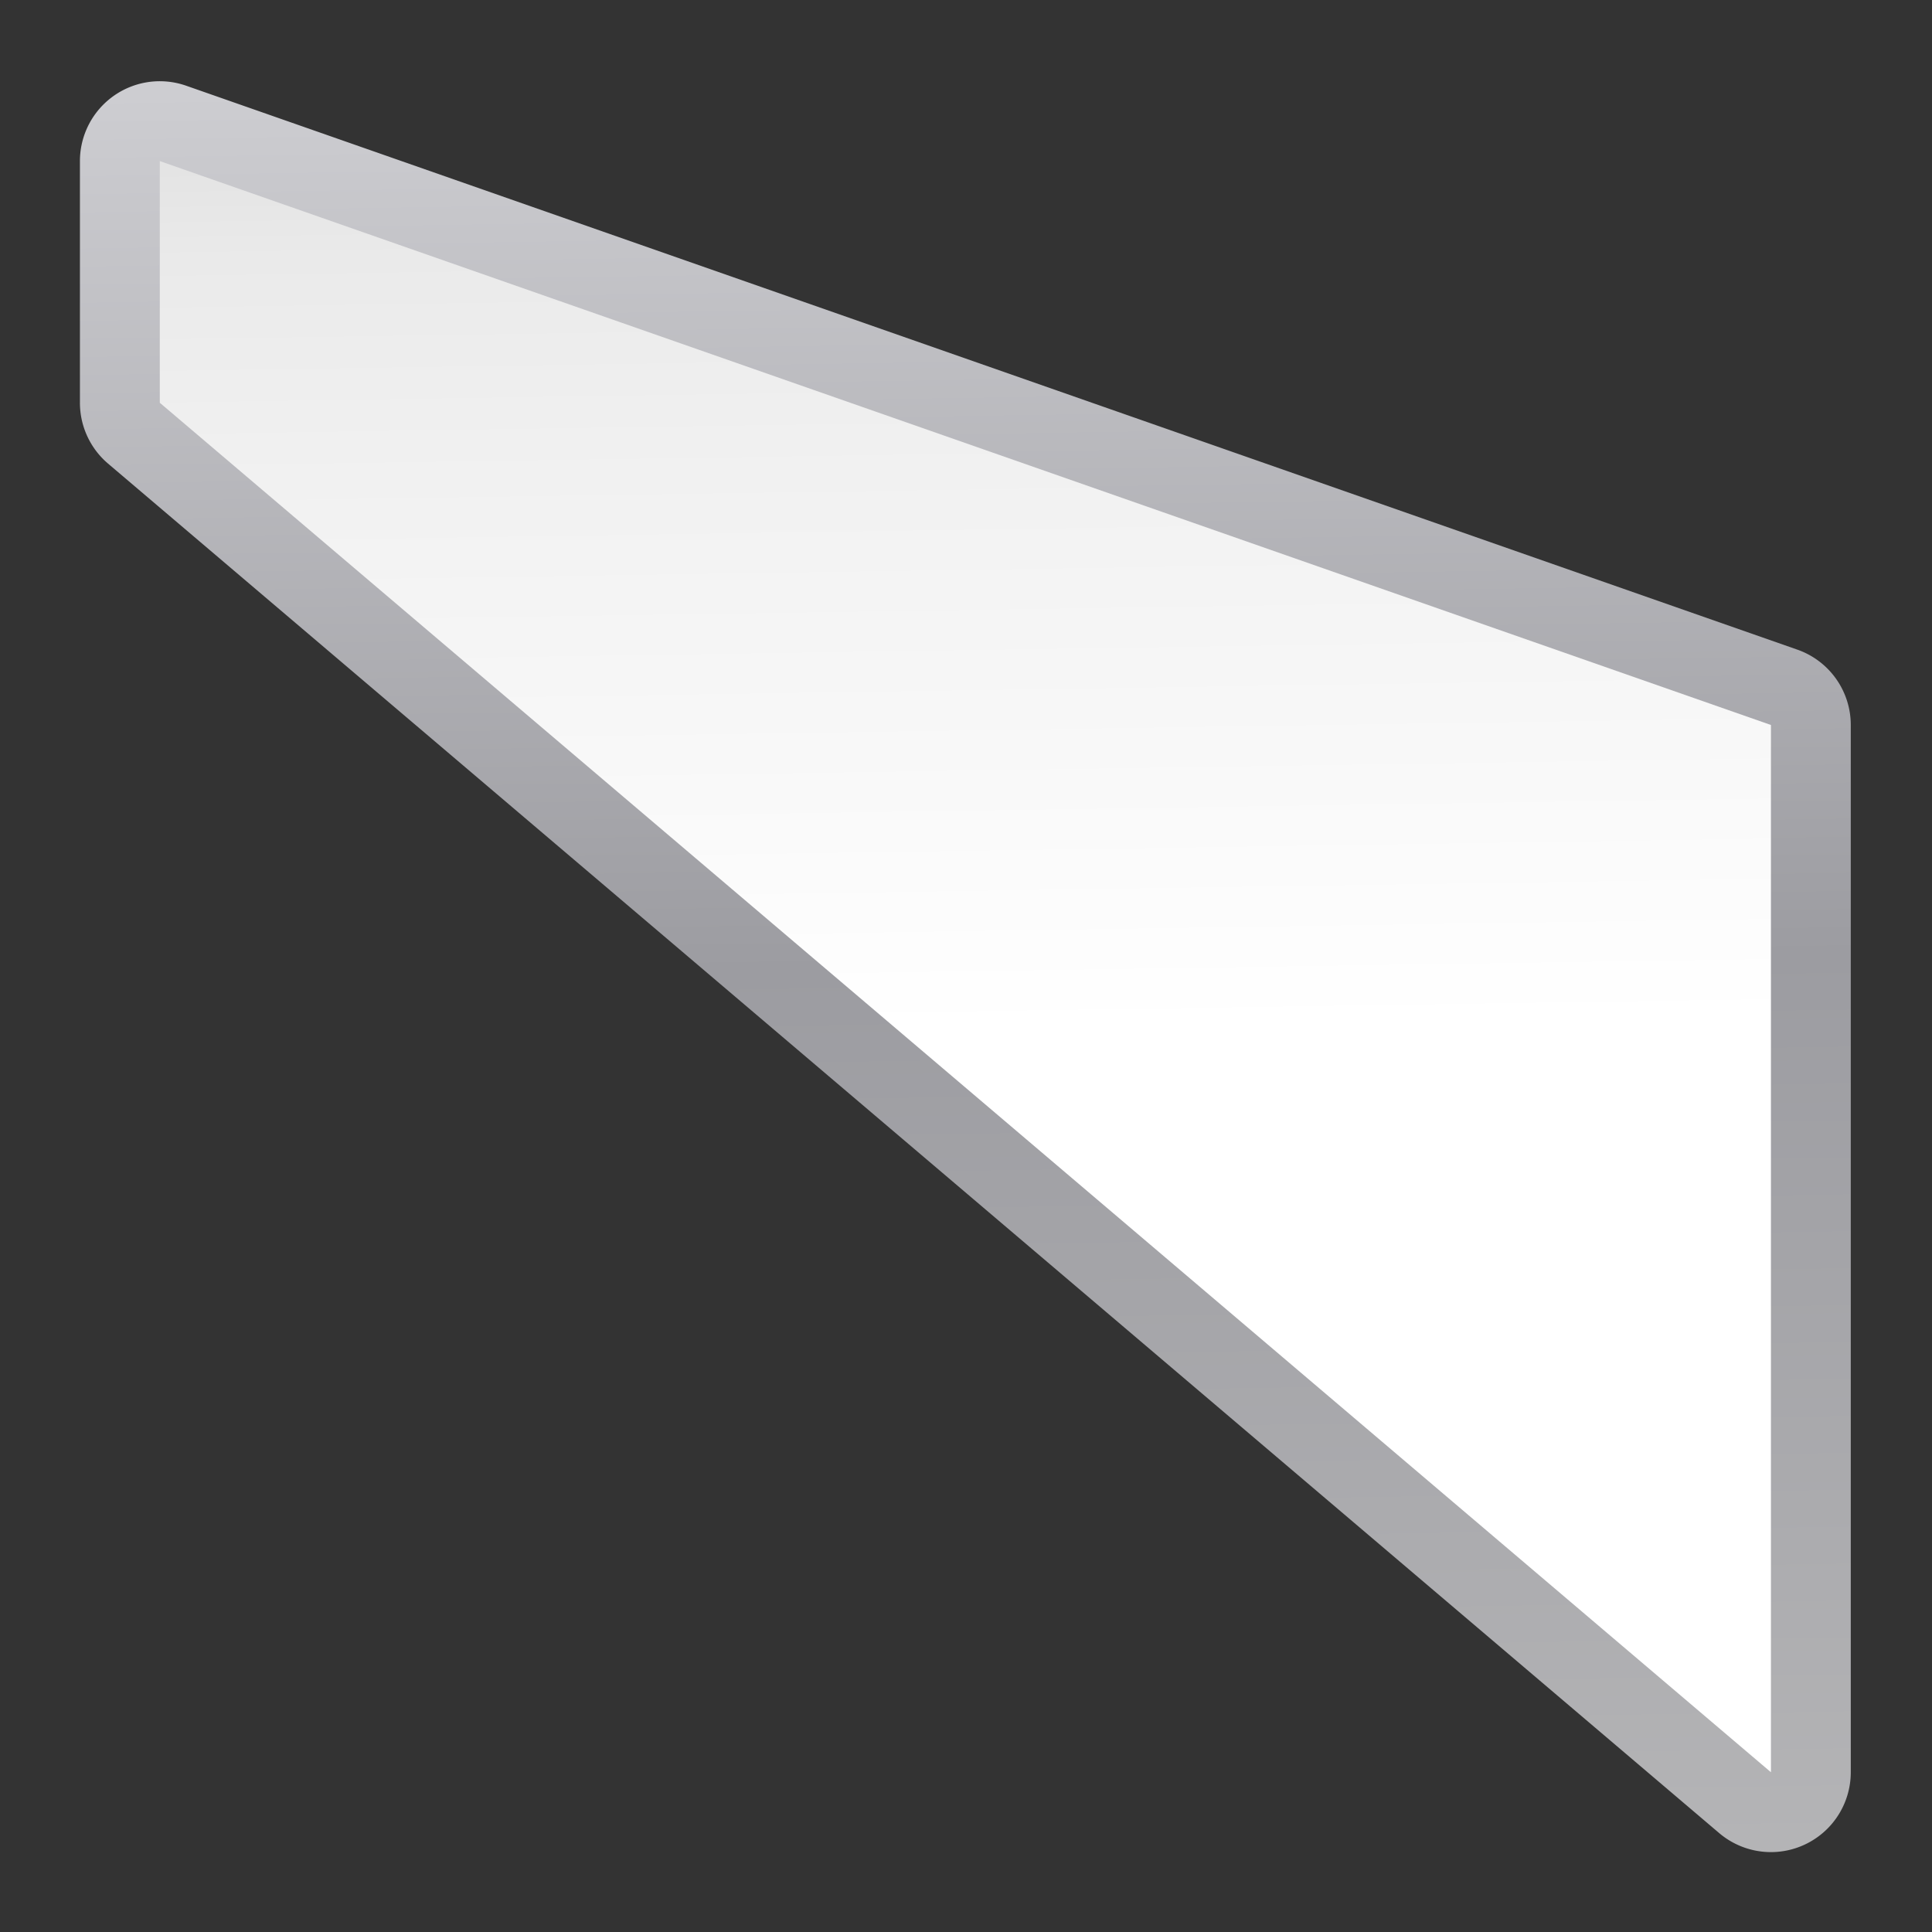 <svg height="24" viewBox="0 0 24 24" width="24" xmlns="http://www.w3.org/2000/svg" xmlns:xlink="http://www.w3.org/1999/xlink"><rect x="0" y="0" width="24" height="24" fill="#333333" stroke="none"/><linearGradient id="a" gradientUnits="userSpaceOnUse" x1="58.181" x2="60.125" y1="128" y2="0"><stop offset="0" stop-color="#fff"/><stop offset=".464" stop-color="#fff"/><stop offset=".781" stop-color="#f1f1f1"/><stop offset=".906" stop-color="#eaeaea"/><stop offset="1" stop-color="#dfdfdf"/></linearGradient><linearGradient id="b" gradientUnits="userSpaceOnUse" x1="58.181" x2="60.125" y1="128" y2="0"><stop offset="0" stop-color="#b4b4b6"/><stop offset=".5" stop-color="#9c9ca1"/><stop offset="1" stop-color="#cdcdd1"/></linearGradient><g transform="matrix(-.172 0 0 .172 23 1)"><path d="m122.01.055a5.768 5.768 0 0 0 -1.736.322l-116.361 40.727a5.768 5.768 0 0 0 -3.861 5.443v75.635a5.768 5.768 0 0 0 9.504 4.395l116.361-98.908a5.768 5.768 0 0 0 2.031-4.395v-17.453a5.768 5.768 0 0 0 -5.938-5.766z" fill="url(#b)"/><path d="m5.818 46.547 116.362-40.727v17.454l-116.362 98.908z" fill="url(#a)"/></g></svg>